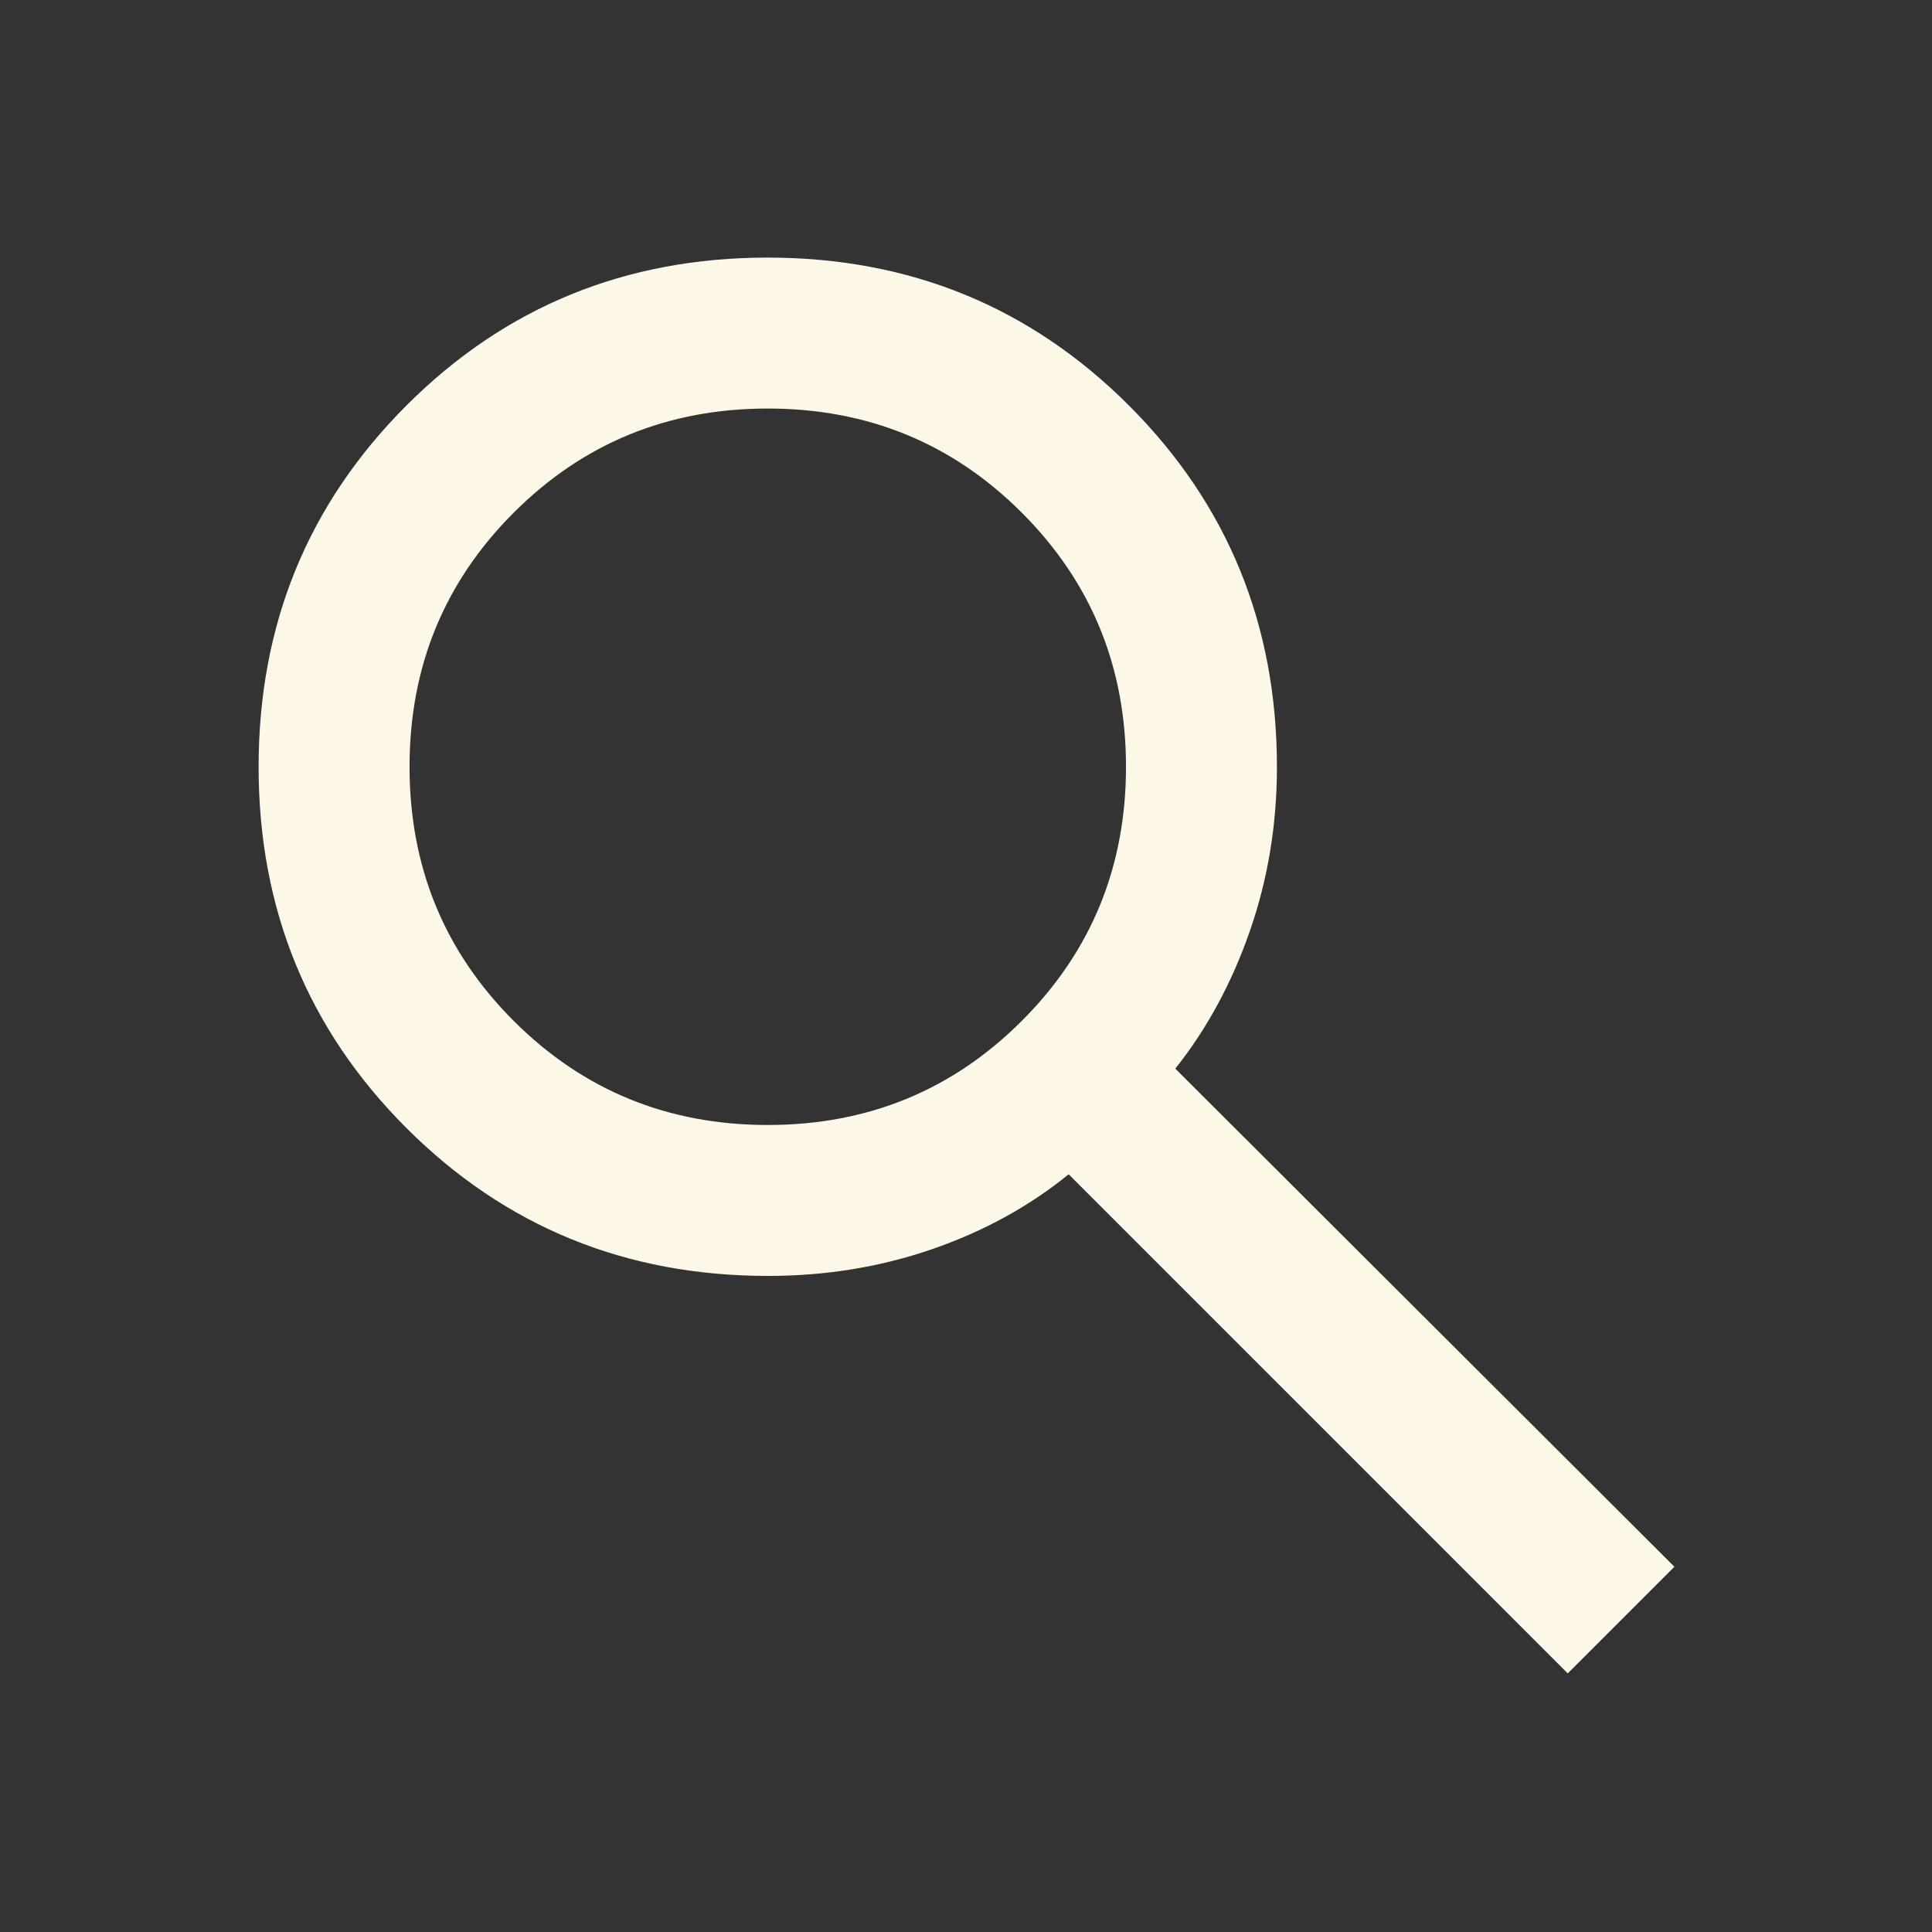 <svg width="48" height="48" viewBox="0 0 48 48" fill="none" xmlns="http://www.w3.org/2000/svg">
<rect x="0" y="0" width="48" height="48" fill="#333333" stroke="none"/>
<mask id="mask0_2353_224" style="mask-type:alpha" maskUnits="userSpaceOnUse" x="0" y="0" width="48" height="48">
<rect width="48" height="48" fill="#D9D9D9"/>
</mask>
<g mask="url(#mask0_2353_224)">
<path d="M38.95 41.575L26.551 29.175C25.567 29.975 24.433 30.596 23.15 31.038C21.866 31.48 20.511 31.7 19.083 31.7C15.545 31.7 12.551 30.476 10.1 28.028C7.65 25.579 6.425 22.588 6.425 19.053C6.425 15.518 7.649 12.525 10.097 10.075C12.546 7.625 15.538 6.4 19.072 6.4C22.607 6.4 25.6 7.626 28.05 10.076C30.5 12.527 31.725 15.521 31.725 19.058C31.725 20.486 31.5 21.846 31.05 23.138C30.6 24.43 29.983 25.567 29.2 26.55L41.6 38.925L38.95 41.575ZM19.075 27.95C21.558 27.95 23.662 27.088 25.387 25.363C27.112 23.638 27.975 21.534 27.975 19.05C27.975 16.567 27.112 14.463 25.387 12.738C23.662 11.013 21.558 10.15 19.075 10.15C16.591 10.15 14.487 11.013 12.762 12.738C11.037 14.463 10.175 16.567 10.175 19.05C10.175 21.534 11.037 23.638 12.762 25.363C14.487 27.088 16.591 27.95 19.075 27.95Z" fill="#FCF7E6"/>
</g>
</svg>

